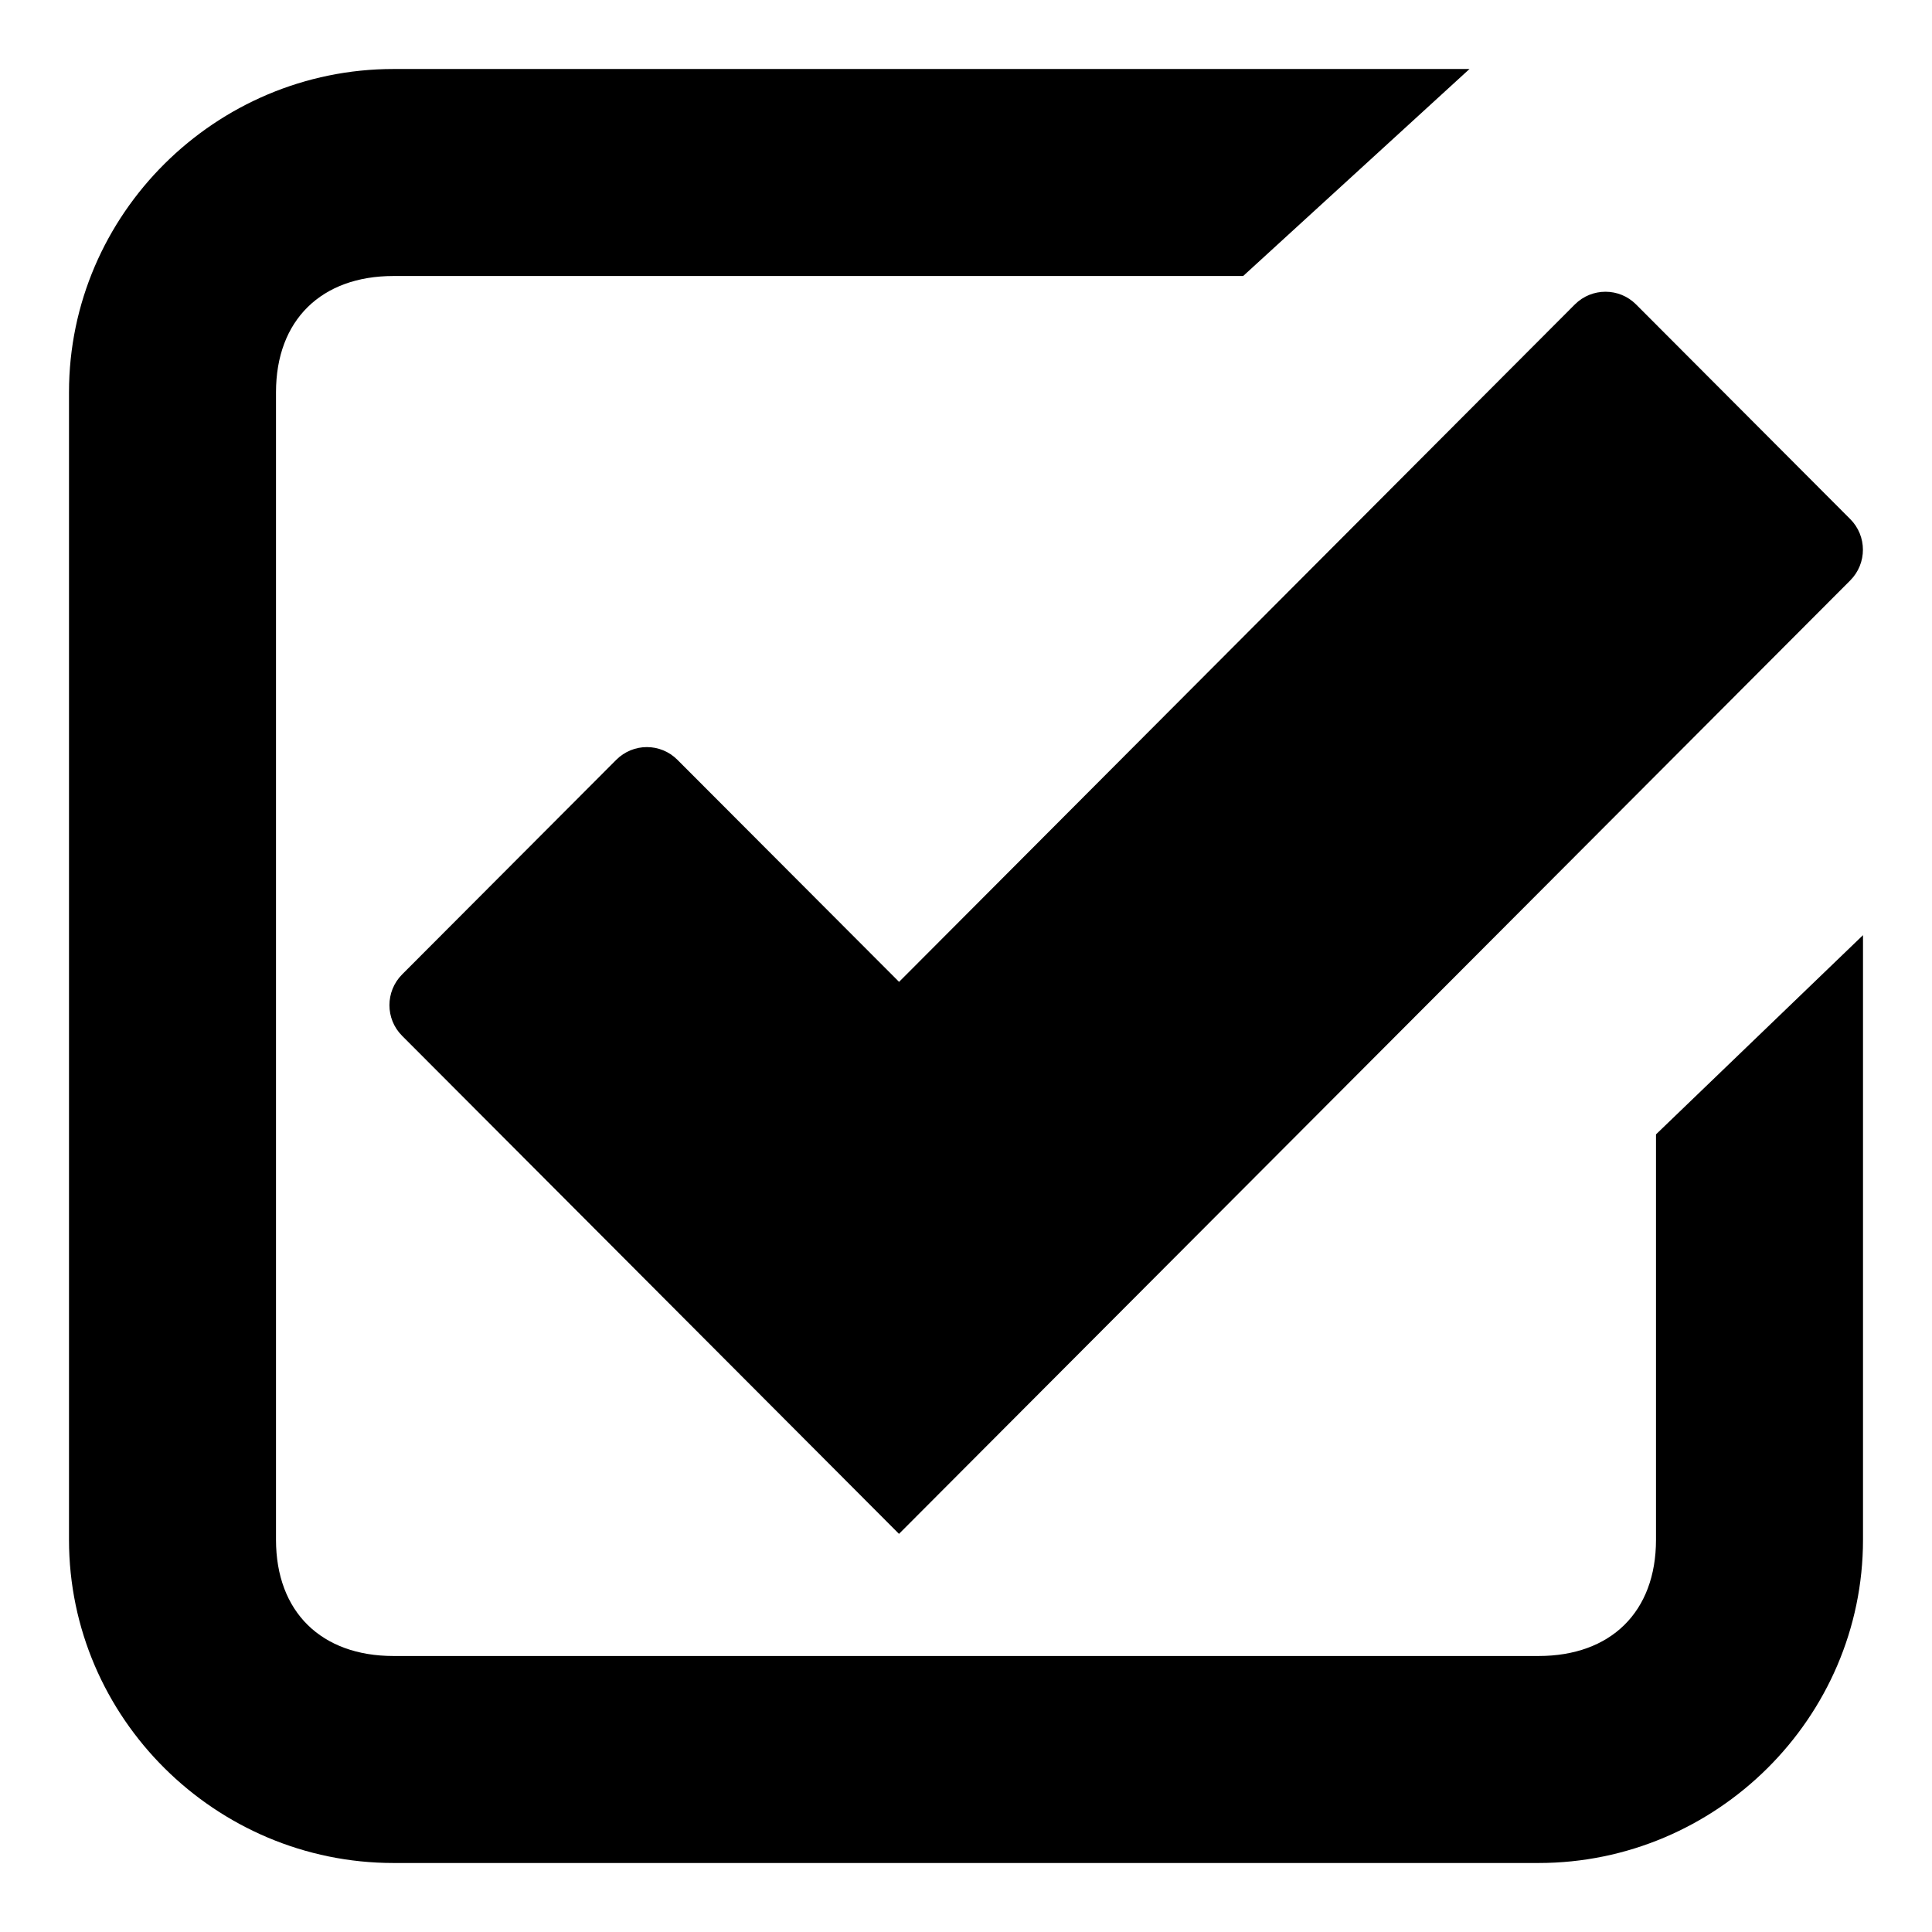 <svg xmlns="http://www.w3.org/2000/svg" xmlns:xlink="http://www.w3.org/1999/xlink" width="28" height="28" x="0" y="0" version="1.1" viewBox="0 0 28 28" xml:space="preserve" style="enable-background:new 0 0 28 28"><g id="boolean"><g style="display:none"><path style="display:inline" d="M22.955,28H5.045C2.263,28,0,25.737,0,22.955V5.045C0,2.263,2.263,0,5.045,0h17.91 C25.737,0,28,2.263,28,5.045v17.91C28,25.737,25.737,28,22.955,28z M5.045,3C3.917,3,3,3.917,3,5.045v17.91 C3,24.083,3.917,25,5.045,25h17.91C24.083,25,25,24.083,25,22.955V5.045C25,3.917,24.083,3,22.955,3H5.045z"/></g><g><path d="M13.03,14.23l-3.212-3.218c-0.245-0.246-0.641-0.246-0.887,0l-3.104,3.111c-0.244,0.246-0.244,0.644,0,0.888l3.211,3.218 l3.991,4.001l3.991-4.001l9.795-9.817c0.245-0.246,0.245-0.643,0-0.889l-3.104-3.111c-0.244-0.245-0.642-0.245-0.887,0 l-2.231,2.236L13.03,14.23z"/><path d="M24,22.315C24,23.363,23.343,24,22.298,24H5.703C4.659,24,4,23.363,4,22.315V5.685C4,4.638,4.659,4,5.703,4h12.314l3.28-3 H5.703C3.125,1,1,3.102,1,5.685v16.631C1,24.898,3.125,27,5.703,27h16.595C24.874,27,27,24.898,27,22.315v-8.762l-3,2.887V22.315z"/></g></g></svg>